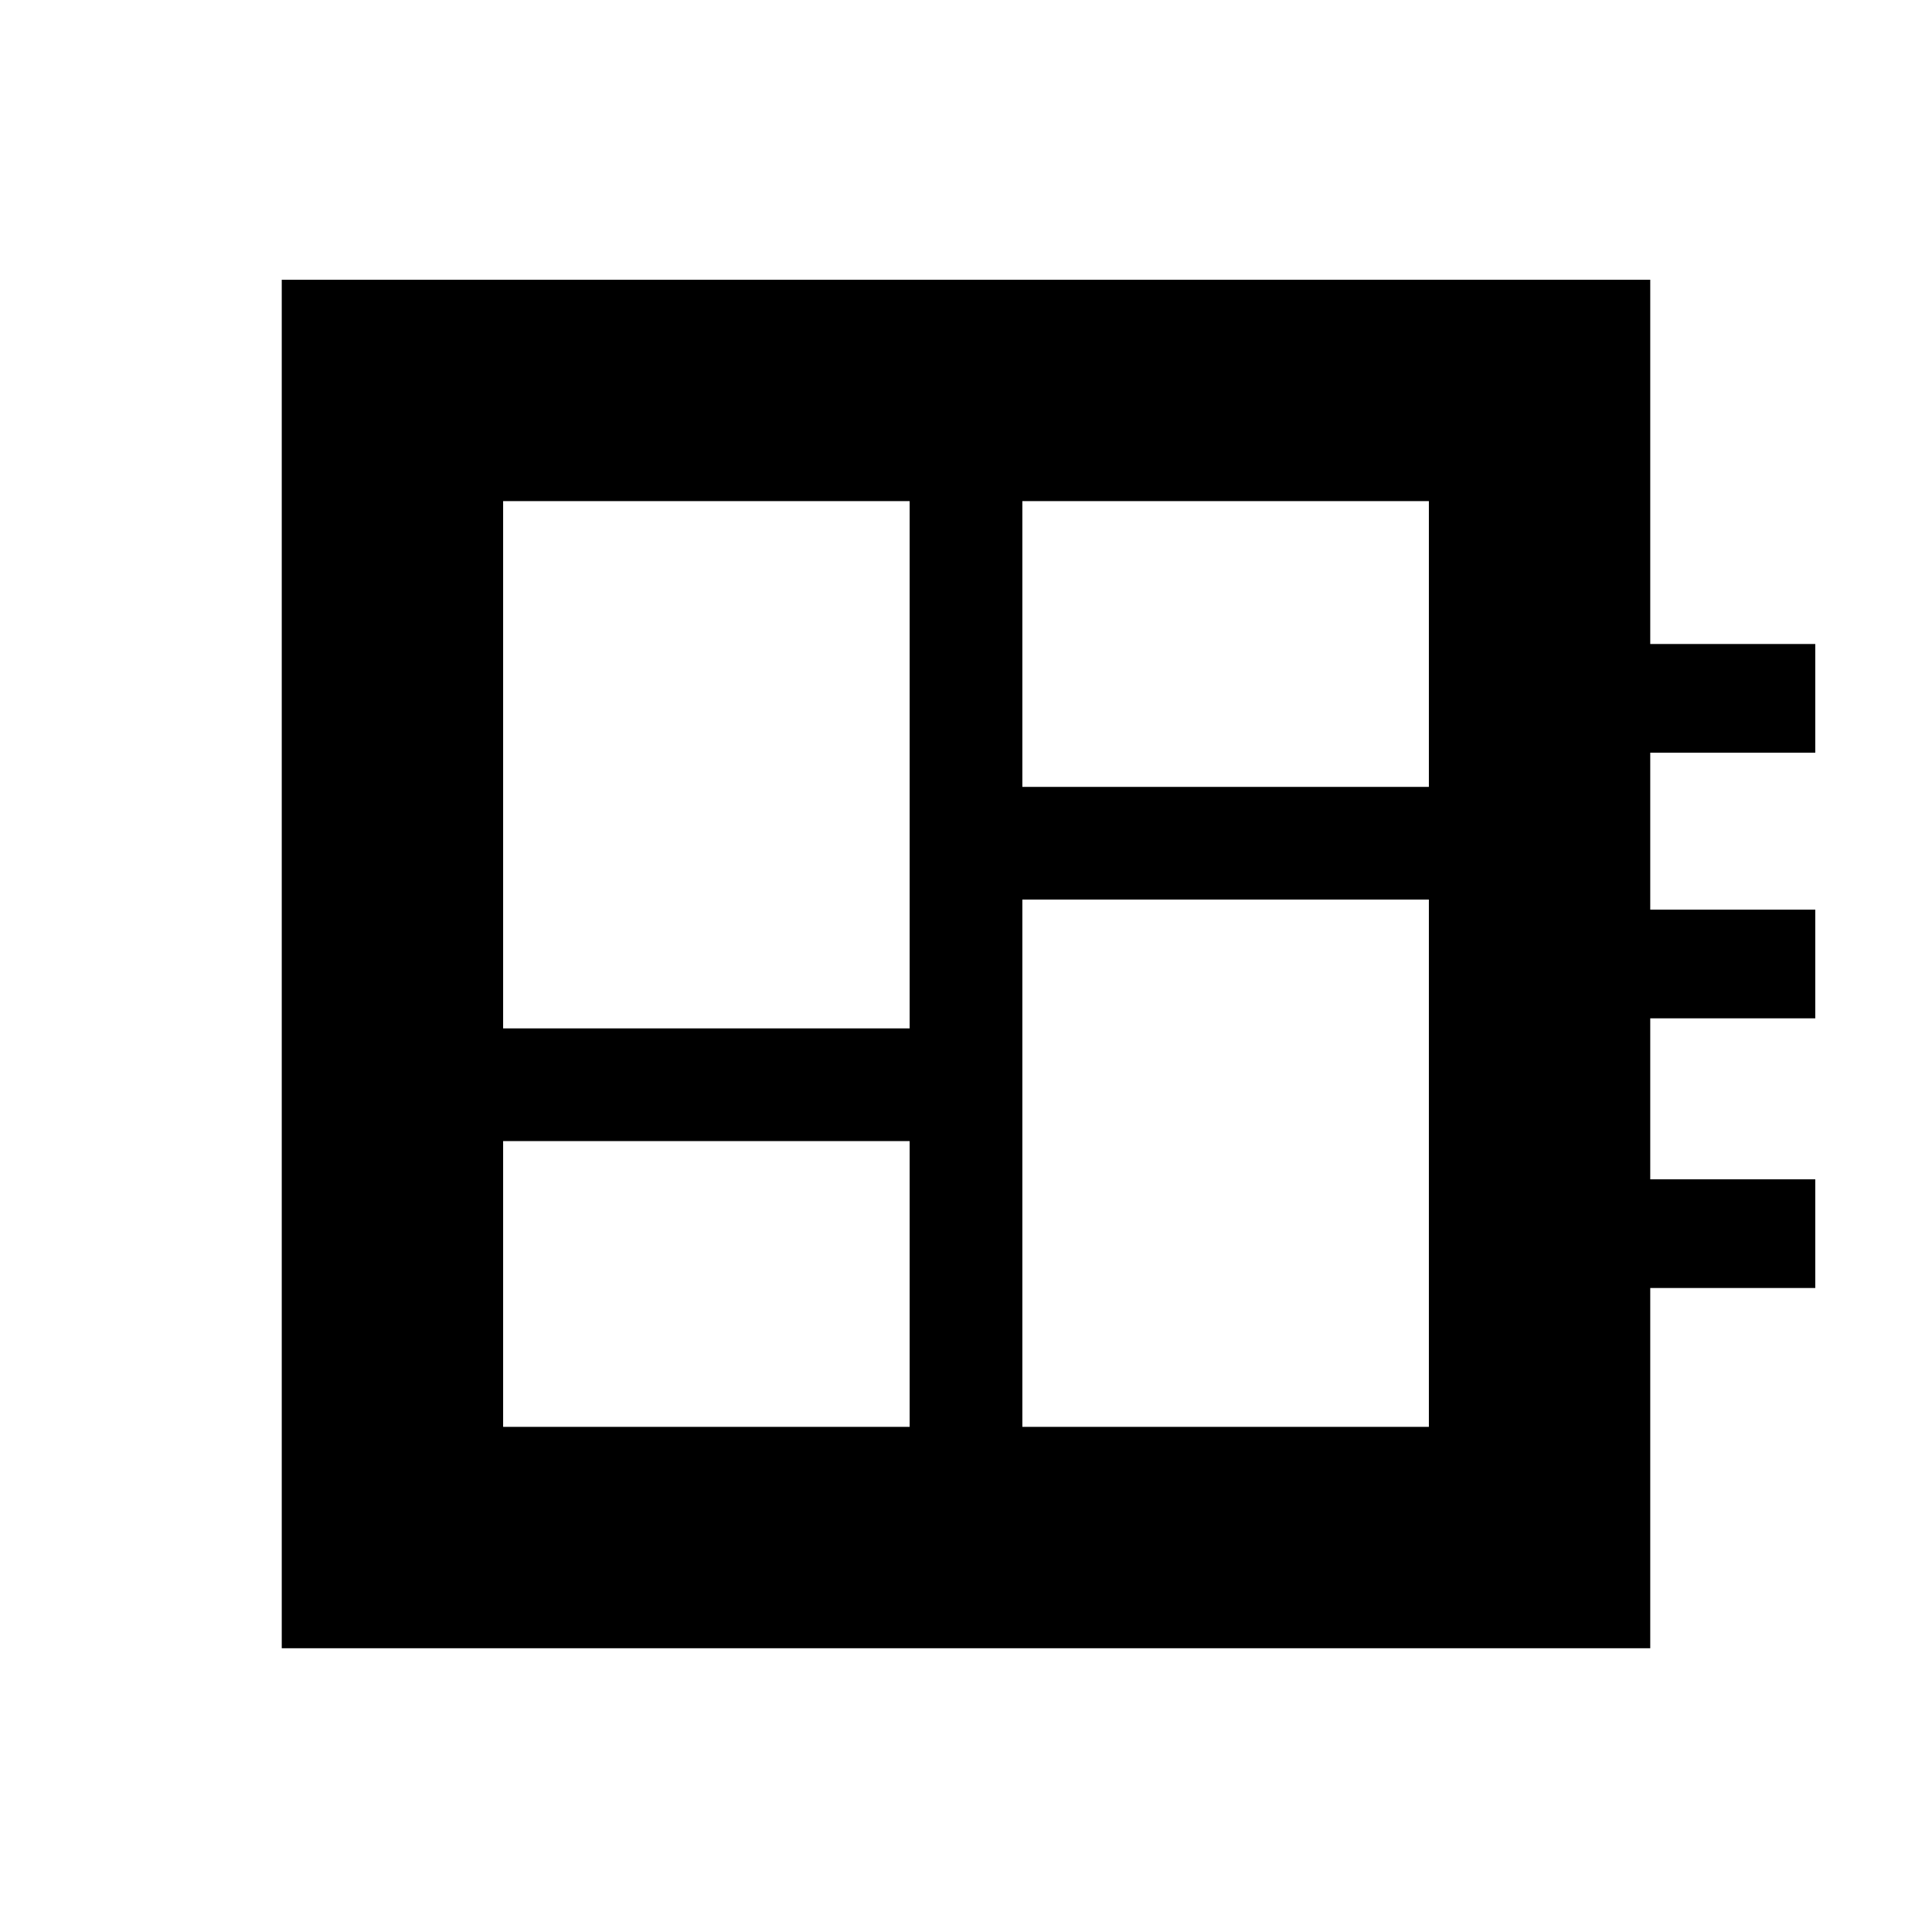 <svg xmlns="http://www.w3.org/2000/svg" height="24" viewBox="0 -960 960 960" width="24"><path d="M250-251h202v-142H250v142Zm0-198h202v-262H250v262Zm258 198h202v-262H508v262Zm0-318h202v-142H508v142ZM140-141v-680h680v181h82v54h-82v78h82v54h-82v80h82v54h-82v179H140Z"/></svg>